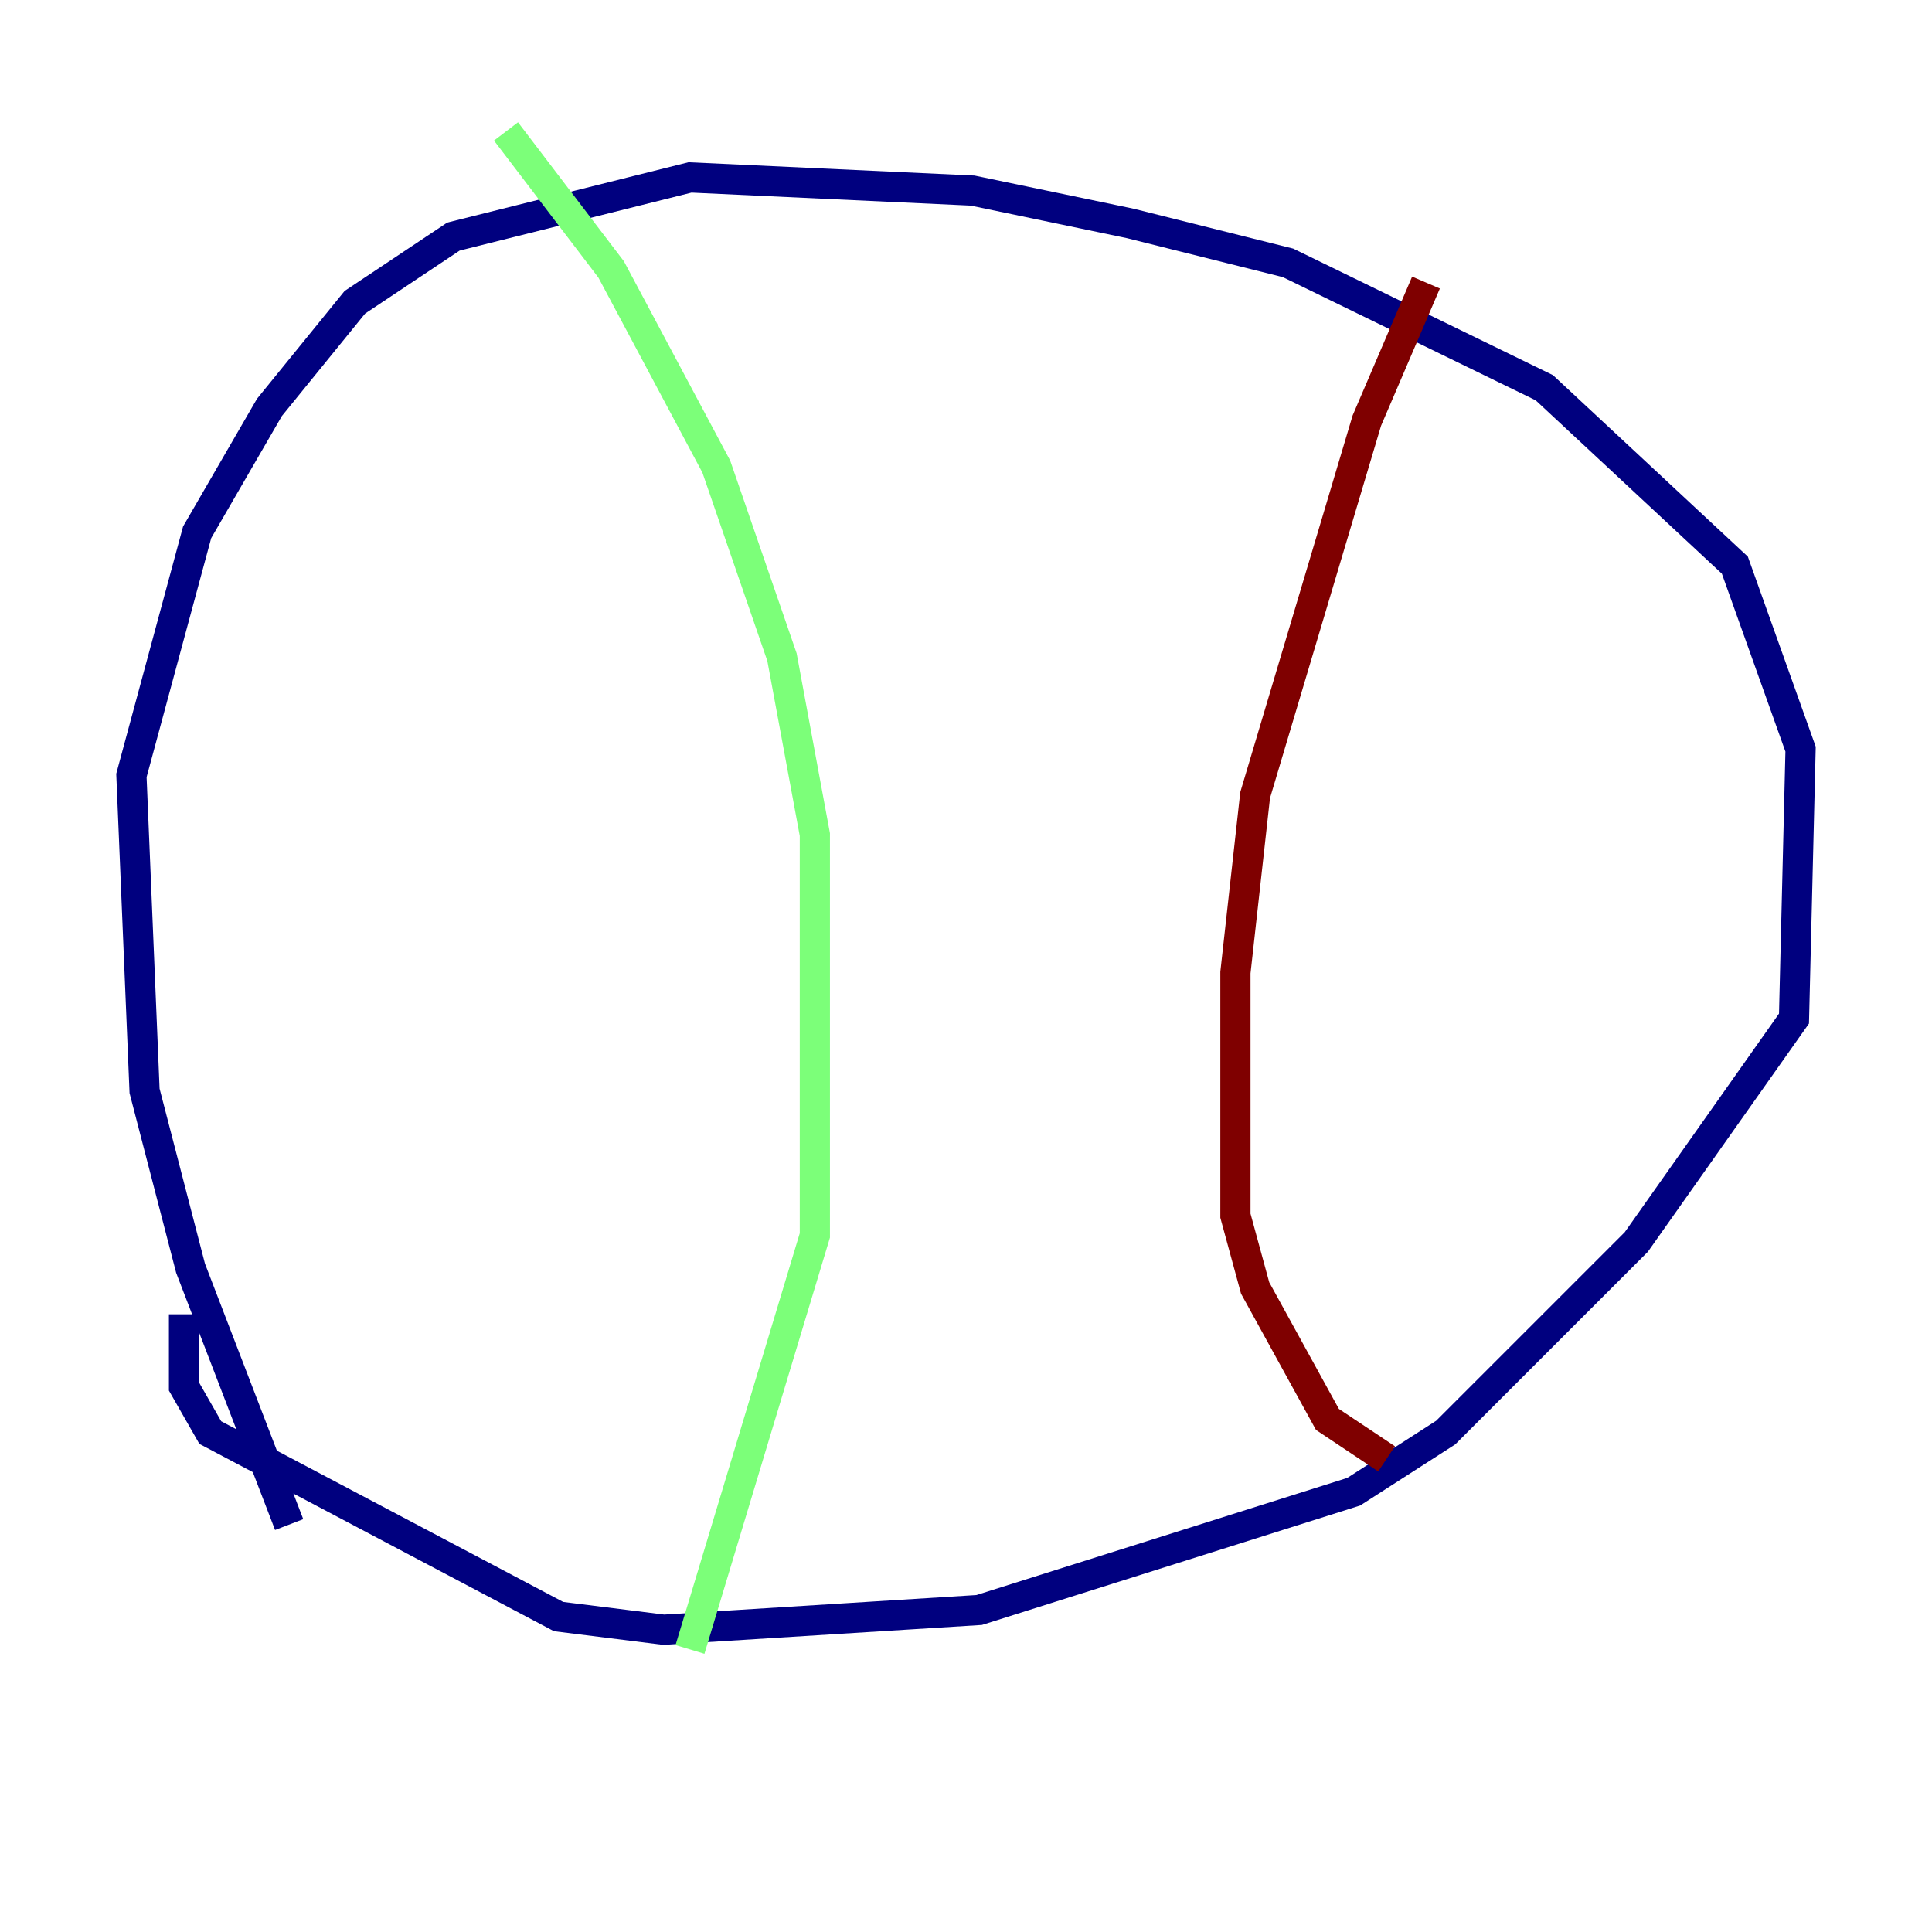 <?xml version="1.0" encoding="utf-8" ?>
<svg baseProfile="tiny" height="128" version="1.2" viewBox="0,0,128,128" width="128" xmlns="http://www.w3.org/2000/svg" xmlns:ev="http://www.w3.org/2001/xml-events" xmlns:xlink="http://www.w3.org/1999/xlink"><defs /><polyline fill="none" points="19.157,101.007 12.626,84.027 9.578,72.272 8.707,51.374 13.061,35.265 17.85,26.993 23.51,20.027 30.041,15.674 45.714,11.755 64.435,12.626 74.884,14.803 85.333,17.415 102.313,25.687 114.939,37.442 119.293,49.633 118.857,67.483 108.408,82.286 95.782,94.912 89.687,98.83 64.871,106.667 43.973,107.973 37.007,107.102 13.932,94.912 12.191,91.864 12.191,87.075" stroke="#00007f" stroke-width="2" /><polyline fill="none" points="33.524,8.707 40.49,17.85 47.456,30.912 51.809,43.537 53.986,55.292 53.986,81.85 45.714,109.279" stroke="#7cff79" stroke-width="2" /><polyline fill="none" points="94.476,18.721 90.558,27.864 83.156,52.68 81.85,64.435 81.85,80.544 83.156,85.333 87.946,94.041 91.864,96.653" stroke="#7f0000" stroke-width="2" /></svg>